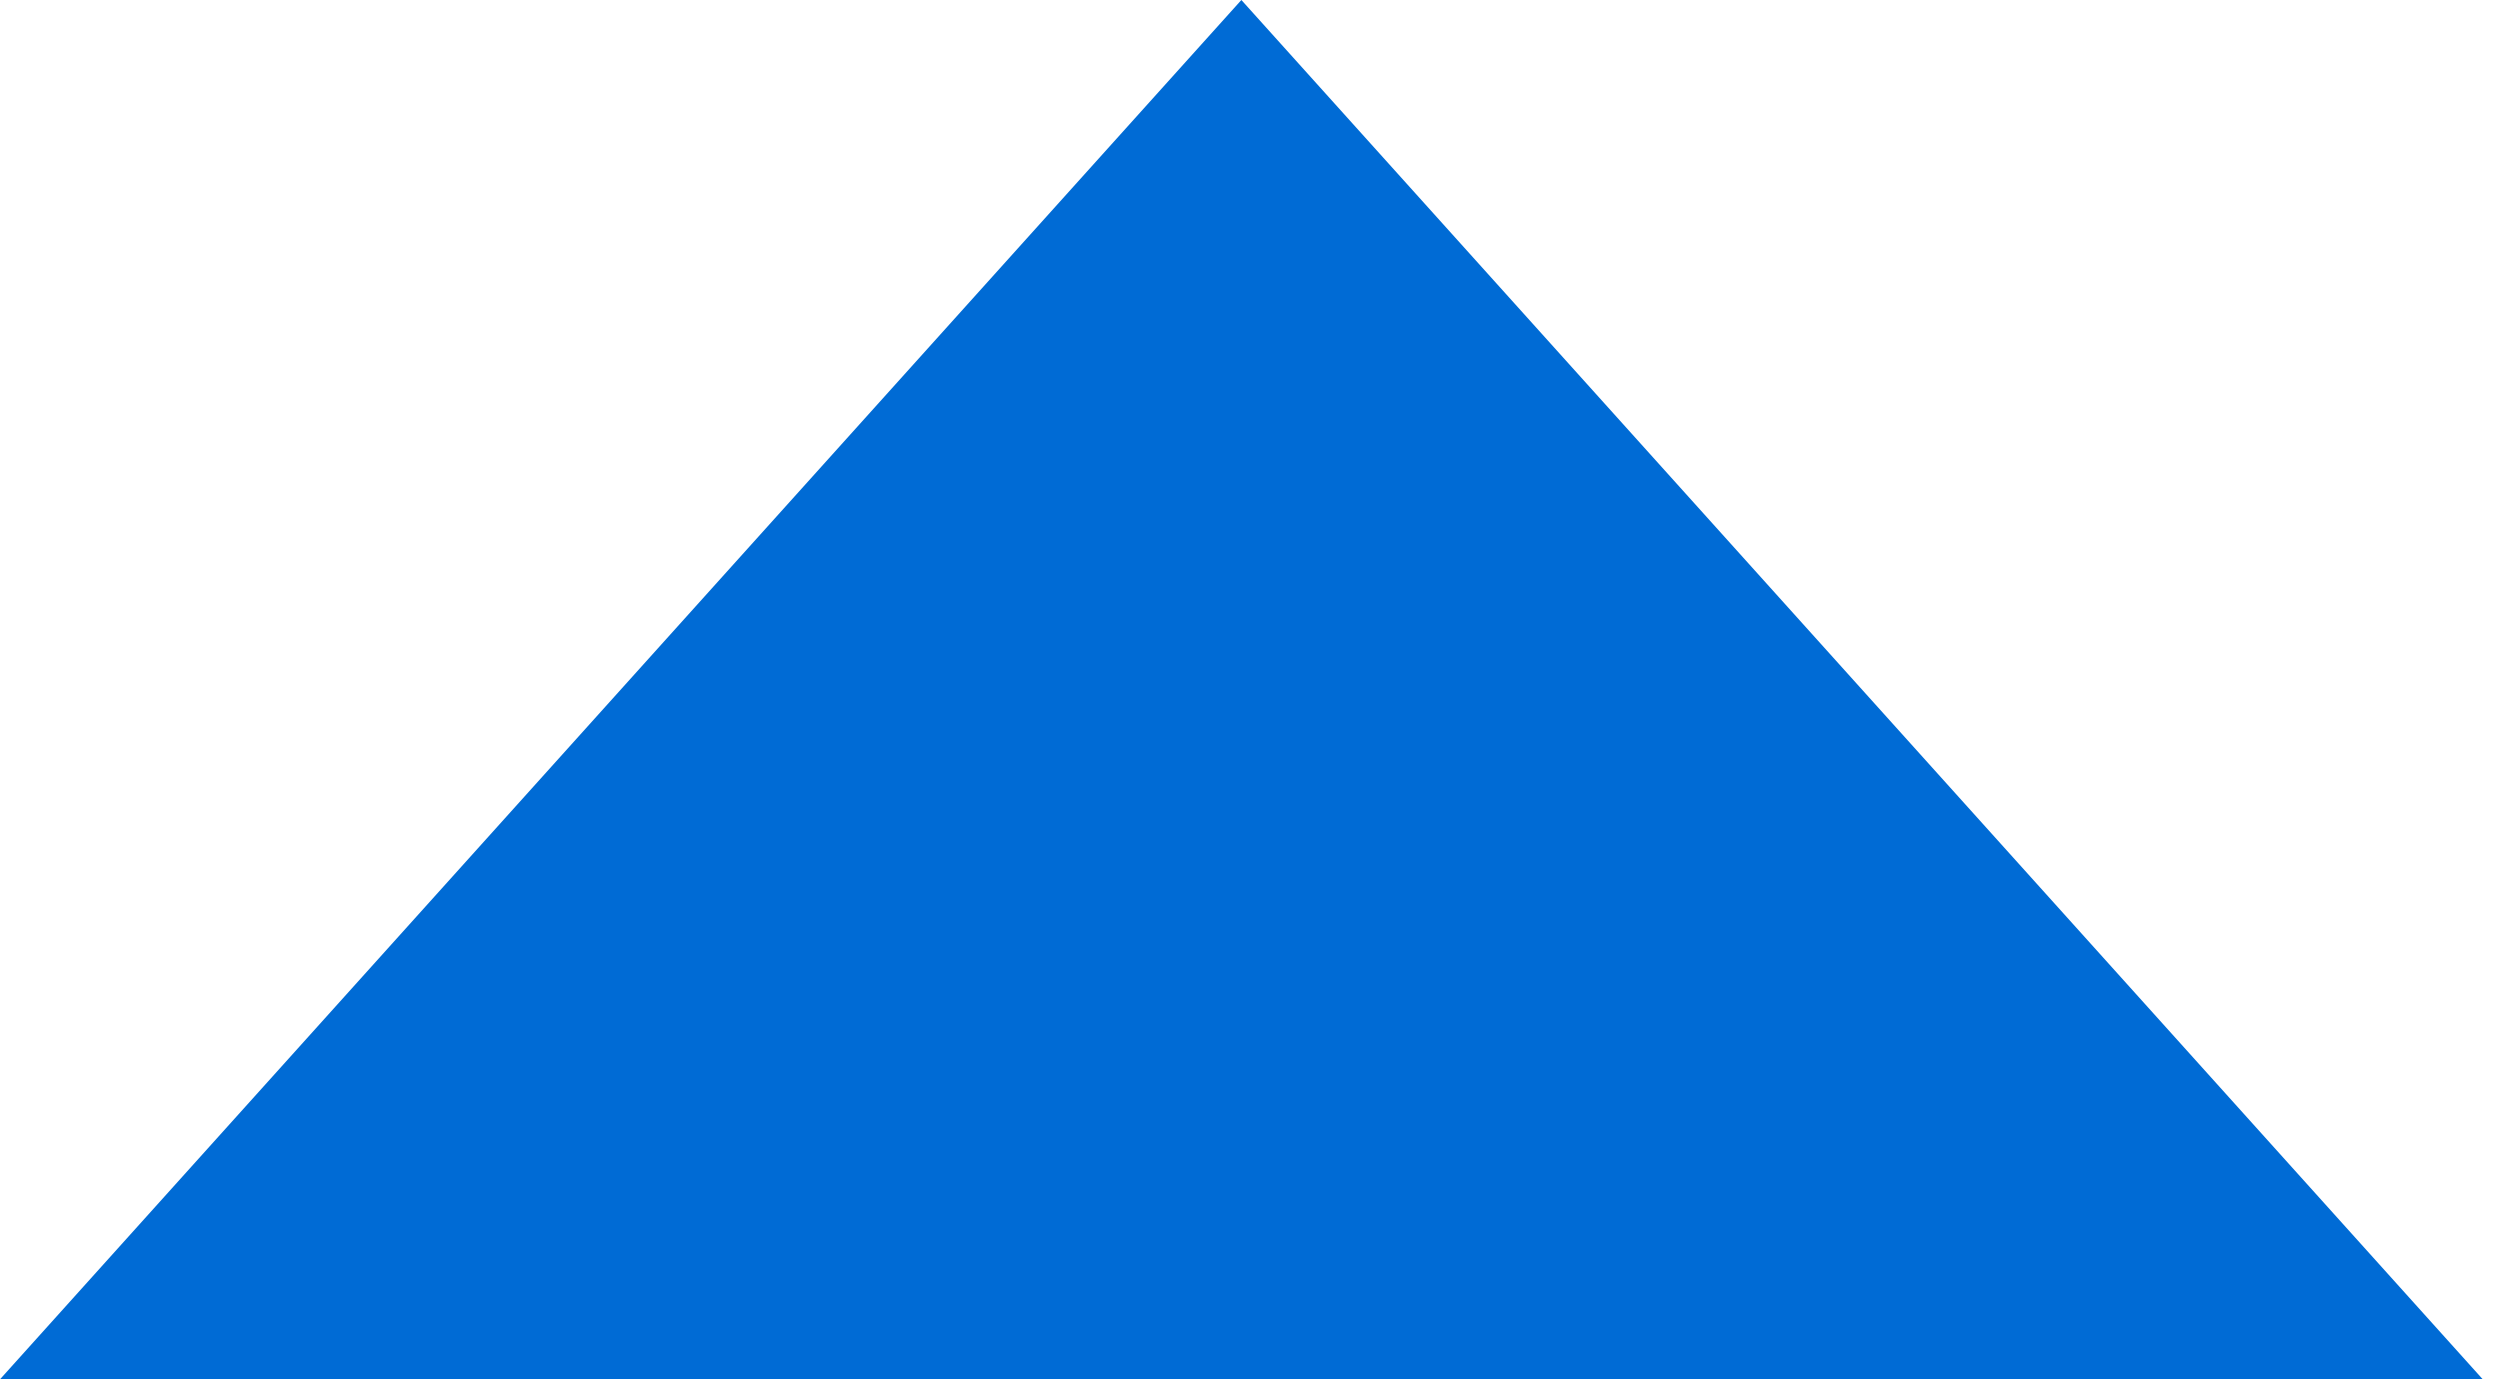<!-- Generated by IcoMoon.io -->
<svg version="1.1" xmlns="http://www.w3.org/2000/svg" width="58" height="32" viewBox="0 0 58 32">
<title>Triangle</title>
<path fill="#006bd5" d="M28.8 0l28.8 32h-57.6z"></path>
</svg>
